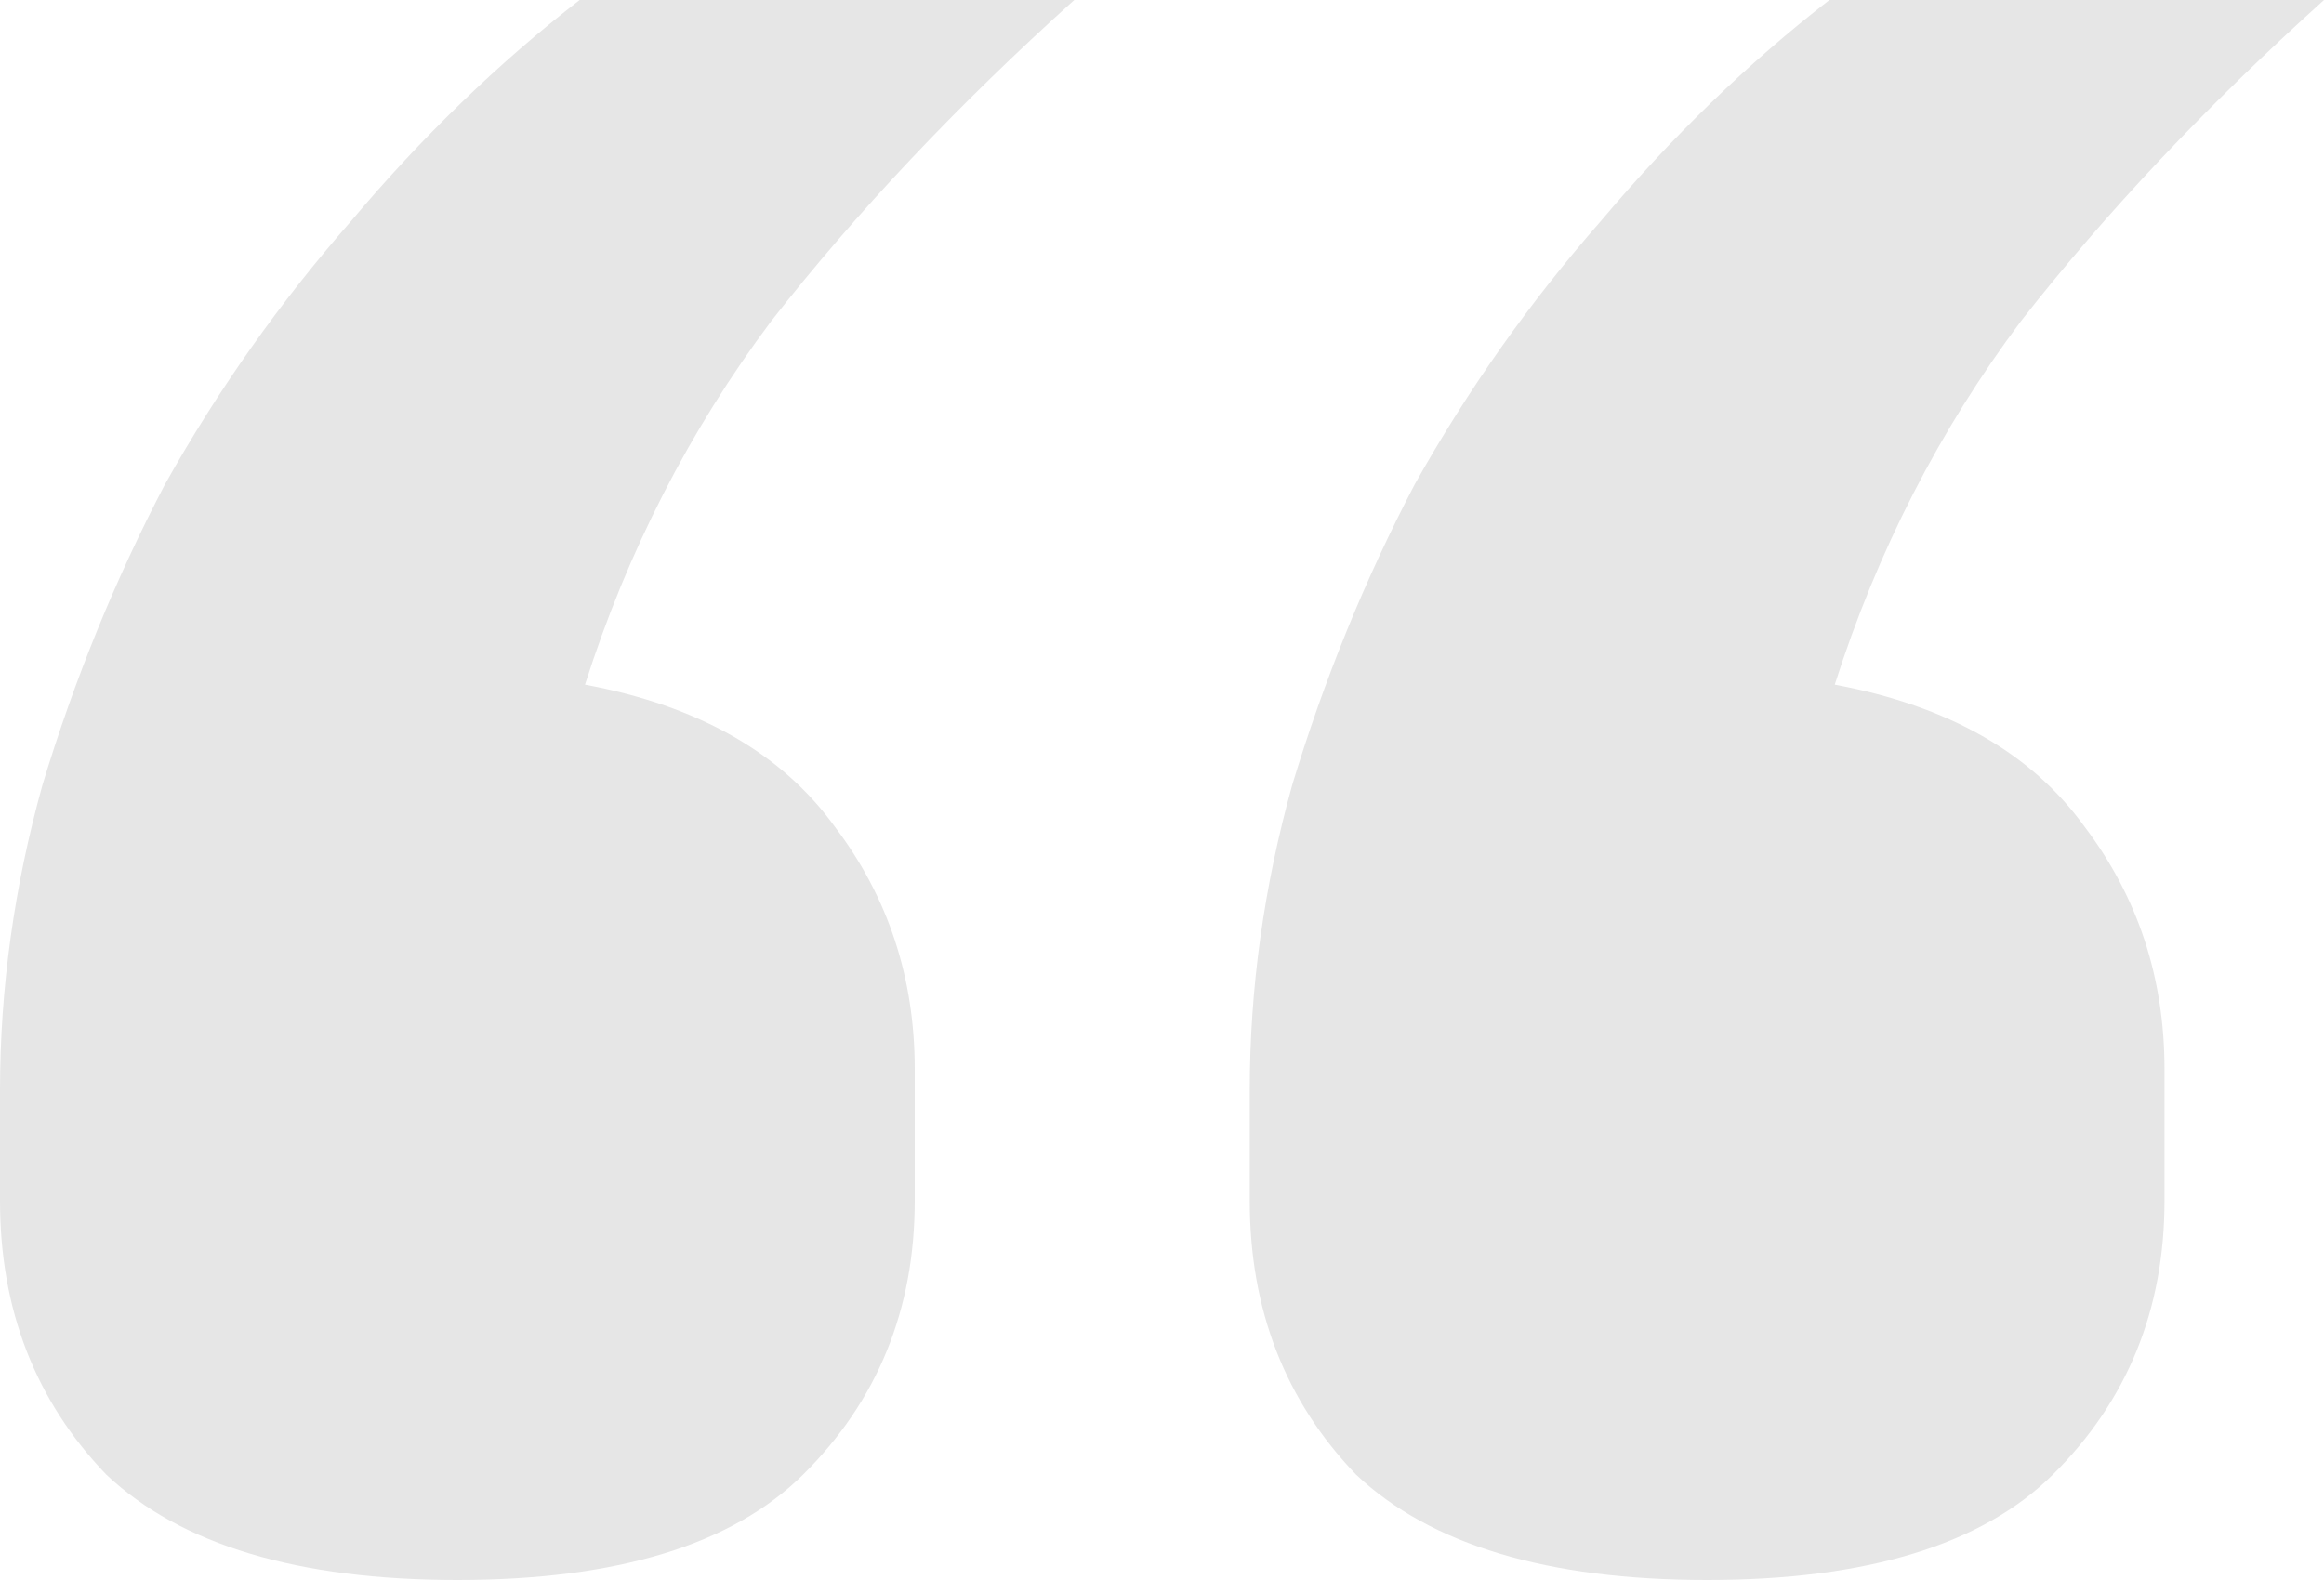 <svg width="50" height="34" viewBox="0 0 50 34" fill="none" xmlns="http://www.w3.org/2000/svg">
<path d="M9.84 34C6.407 34 3.89 33.244 2.288 31.733C0.763 30.147 0 28.182 0 25.84V23.46C0 21.269 0.305 19.078 0.915 16.887C1.602 14.62 2.479 12.467 3.547 10.427C4.691 8.387 6.026 6.498 7.551 4.76C9.077 2.947 10.717 1.36 12.471 0H23.112C20.595 2.267 18.421 4.571 16.59 6.913C14.836 9.256 13.501 11.862 12.586 14.733C15.027 15.187 16.819 16.207 17.963 17.793C19.108 19.304 19.68 21.042 19.68 23.007V25.84C19.68 28.182 18.879 30.147 17.277 31.733C15.751 33.244 13.272 34 9.84 34ZM36.728 34C33.295 34 30.778 33.244 29.176 31.733C27.651 30.147 26.888 28.182 26.888 25.84V23.46C26.888 21.269 27.193 19.078 27.803 16.887C28.49 14.62 29.367 12.467 30.435 10.427C31.579 8.387 32.914 6.498 34.439 4.76C35.965 2.947 37.605 1.36 39.359 0H50C47.483 2.267 45.309 4.571 43.478 6.913C41.724 9.256 40.389 11.862 39.474 14.733C41.915 15.187 43.707 16.207 44.851 17.793C45.995 19.304 46.568 21.042 46.568 23.007V25.84C46.568 28.182 45.767 30.147 44.165 31.733C42.639 33.244 40.16 34 36.728 34Z" fill="#E6E6E6"/>
</svg>

